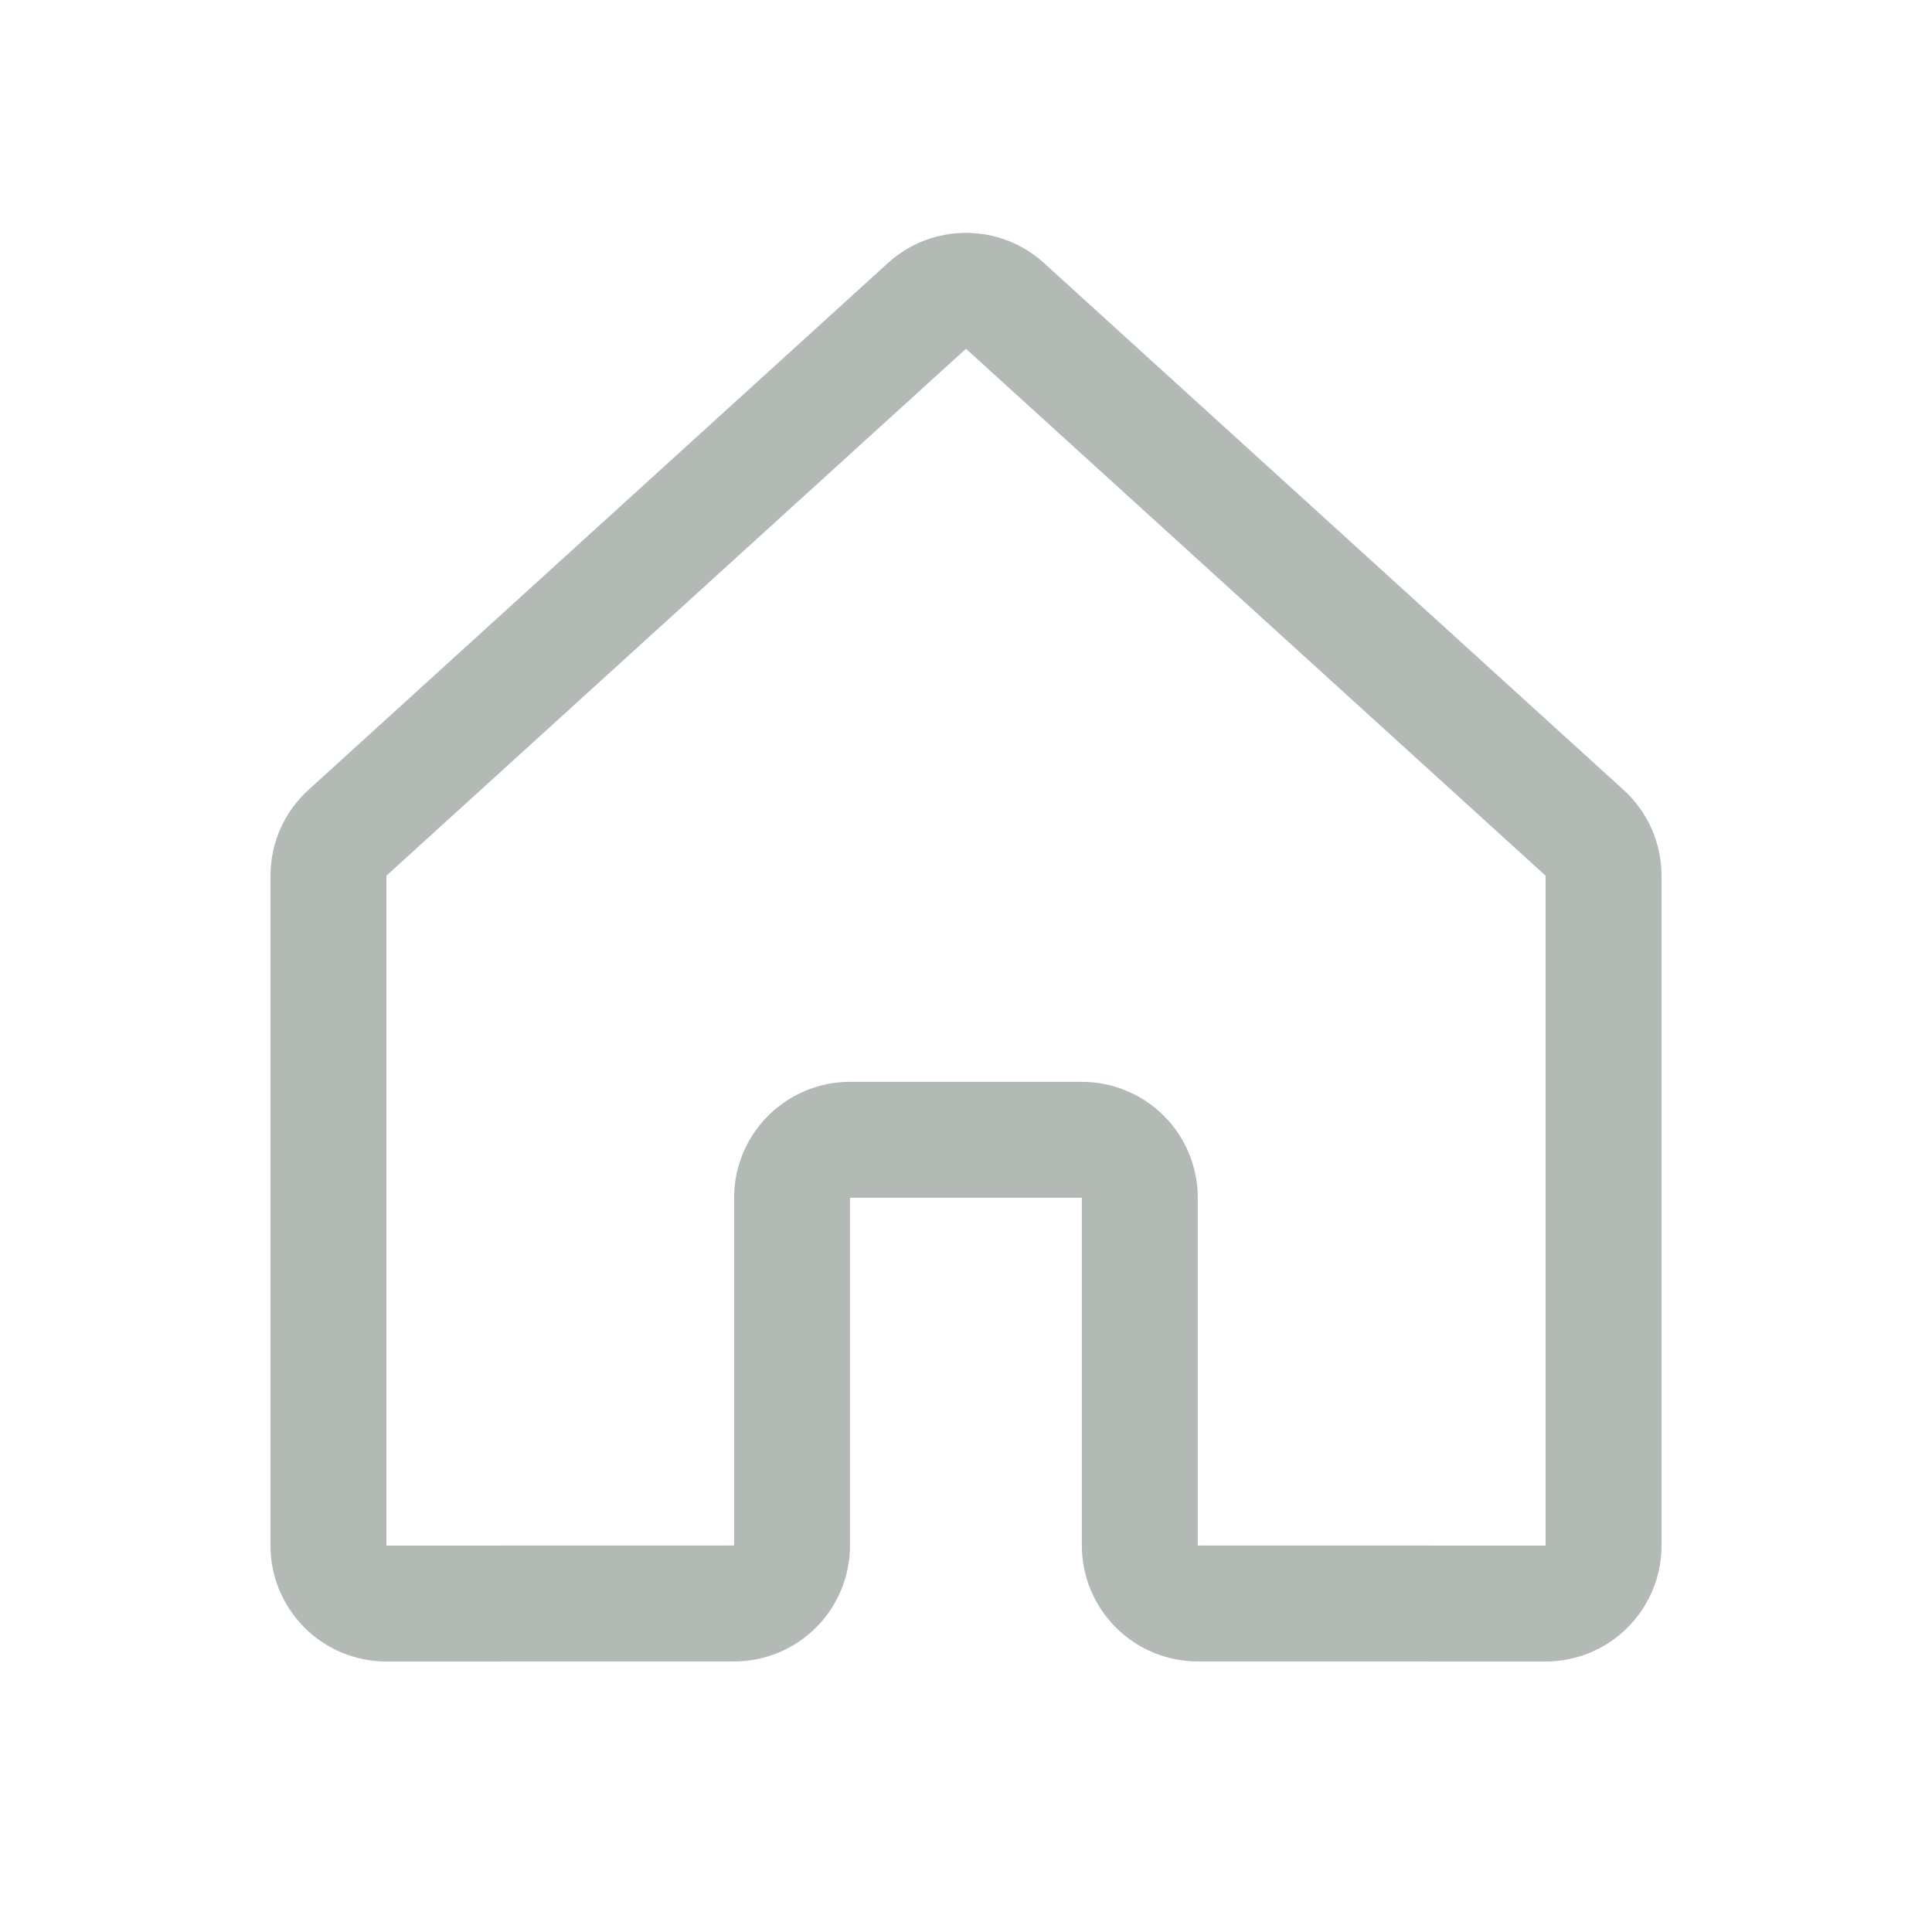<svg viewBox="0 0 25 25" fill="none" xmlns="http://www.w3.org/2000/svg">
<path d="M14.749 19.999V15.499C14.749 15.3 14.67 15.109 14.53 14.969C14.389 14.828 14.198 14.749 13.999 14.749L10.999 14.749C10.8 14.749 10.61 14.828 10.469 14.969C10.329 15.109 10.249 15.3 10.249 15.499L10.249 19.999C10.249 20.198 10.17 20.389 10.03 20.529C9.889 20.67 9.698 20.749 9.5 20.749L5 20.75C4.902 20.75 4.804 20.73 4.713 20.693C4.622 20.655 4.539 20.6 4.47 20.53C4.4 20.46 4.345 20.378 4.307 20.287C4.269 20.196 4.25 20.098 4.25 20L4.25 11.332C4.25 11.227 4.272 11.124 4.314 11.028C4.356 10.933 4.418 10.847 4.495 10.777L11.995 3.958C12.133 3.832 12.313 3.763 12.499 3.763C12.686 3.763 12.866 3.832 13.004 3.958L20.505 10.777C20.582 10.847 20.644 10.933 20.686 11.028C20.728 11.124 20.75 11.227 20.75 11.332V20C20.75 20.098 20.731 20.196 20.693 20.287C20.655 20.378 20.6 20.46 20.53 20.53C20.461 20.6 20.378 20.655 20.287 20.693C20.196 20.73 20.098 20.75 20 20.75L15.499 20.749C15.3 20.749 15.11 20.67 14.969 20.529C14.829 20.389 14.749 20.198 14.749 19.999V19.999Z" stroke="#B3B9B5" stroke-width="1.5" stroke-linecap="round" stroke-linejoin="round"/>
</svg>
